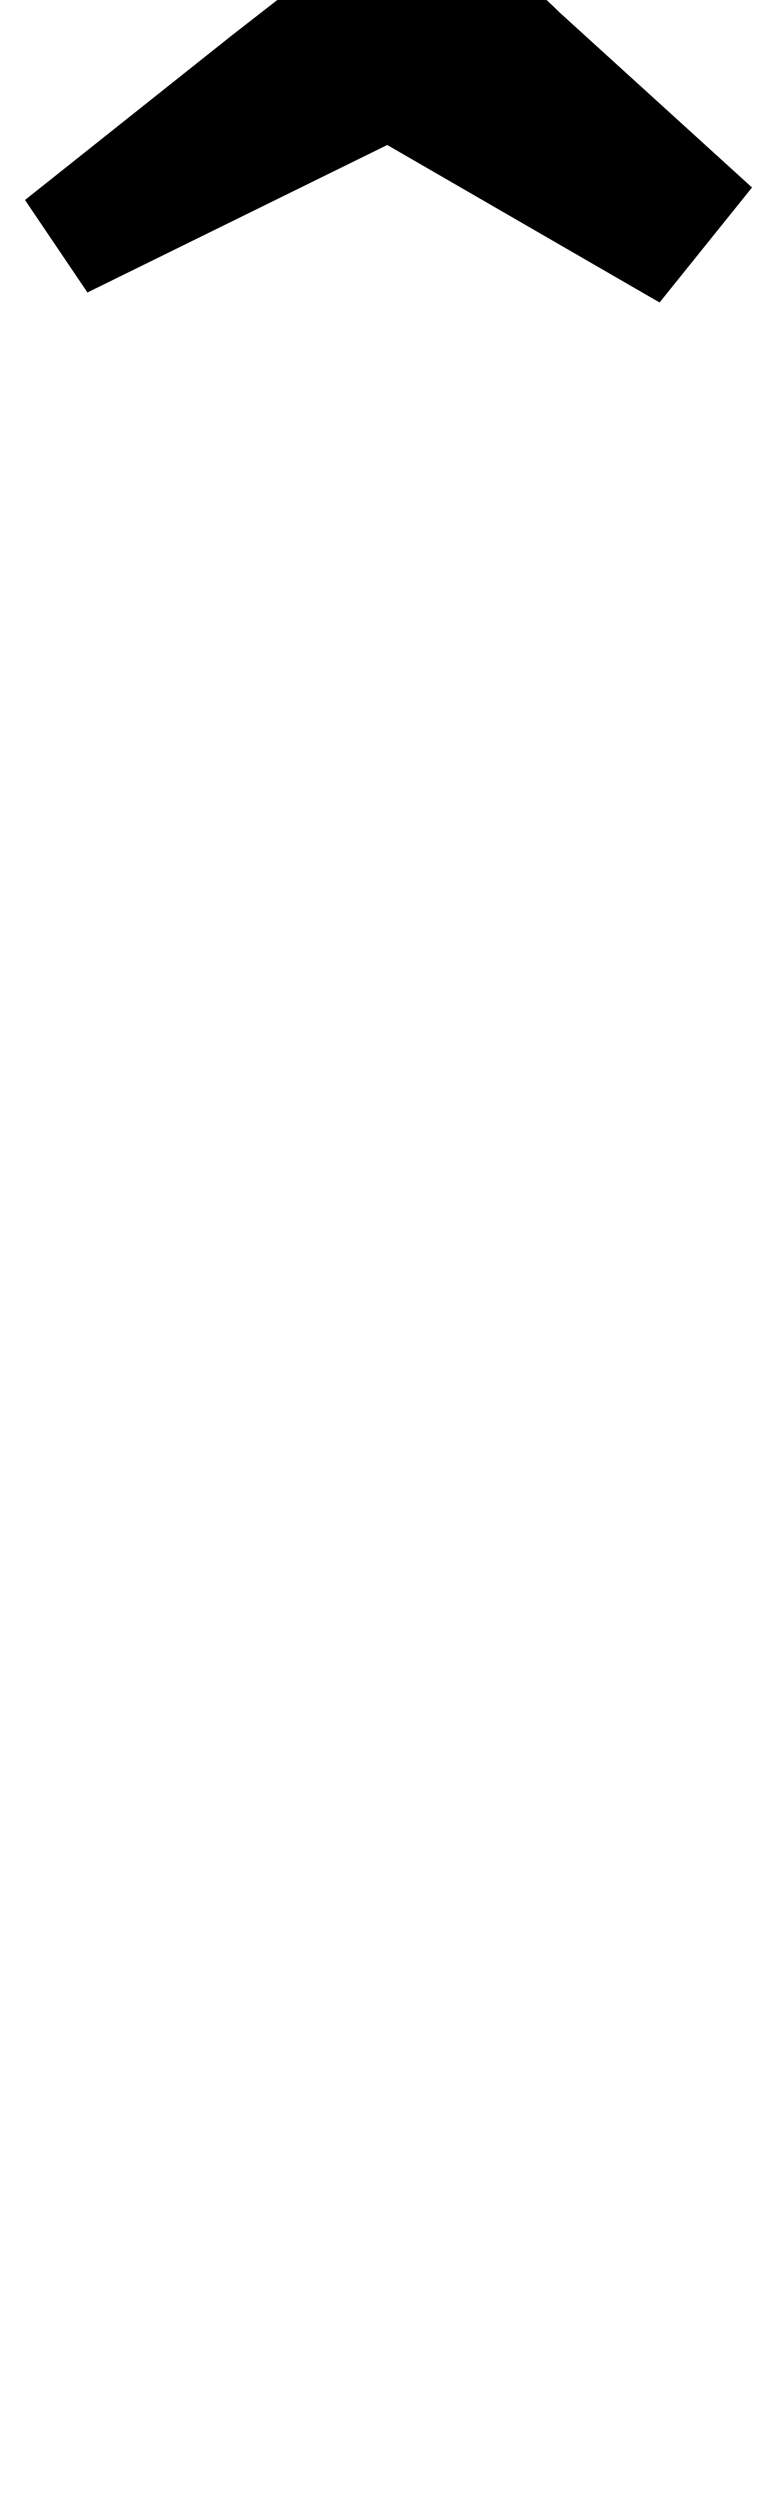 <?xml version="1.0" standalone="no"?>
<!DOCTYPE svg PUBLIC "-//W3C//DTD SVG 1.1//EN" "http://www.w3.org/Graphics/SVG/1.1/DTD/svg11.dtd" >
<svg xmlns="http://www.w3.org/2000/svg" xmlns:xlink="http://www.w3.org/1999/xlink" version="1.1" viewBox="-234 0 311 1000">
  <g transform="matrix(1 0 0 -1 0 800)">
   <path fill="currentColor"
d="M0 679zM-199 683l-25 37l83 66l27 21q16 13 28 21.5t18 8.5q8 0 20 -9t23 -19t15 -14l77 -70l-37 -46l-109 63z" />
  </g>

</svg>

